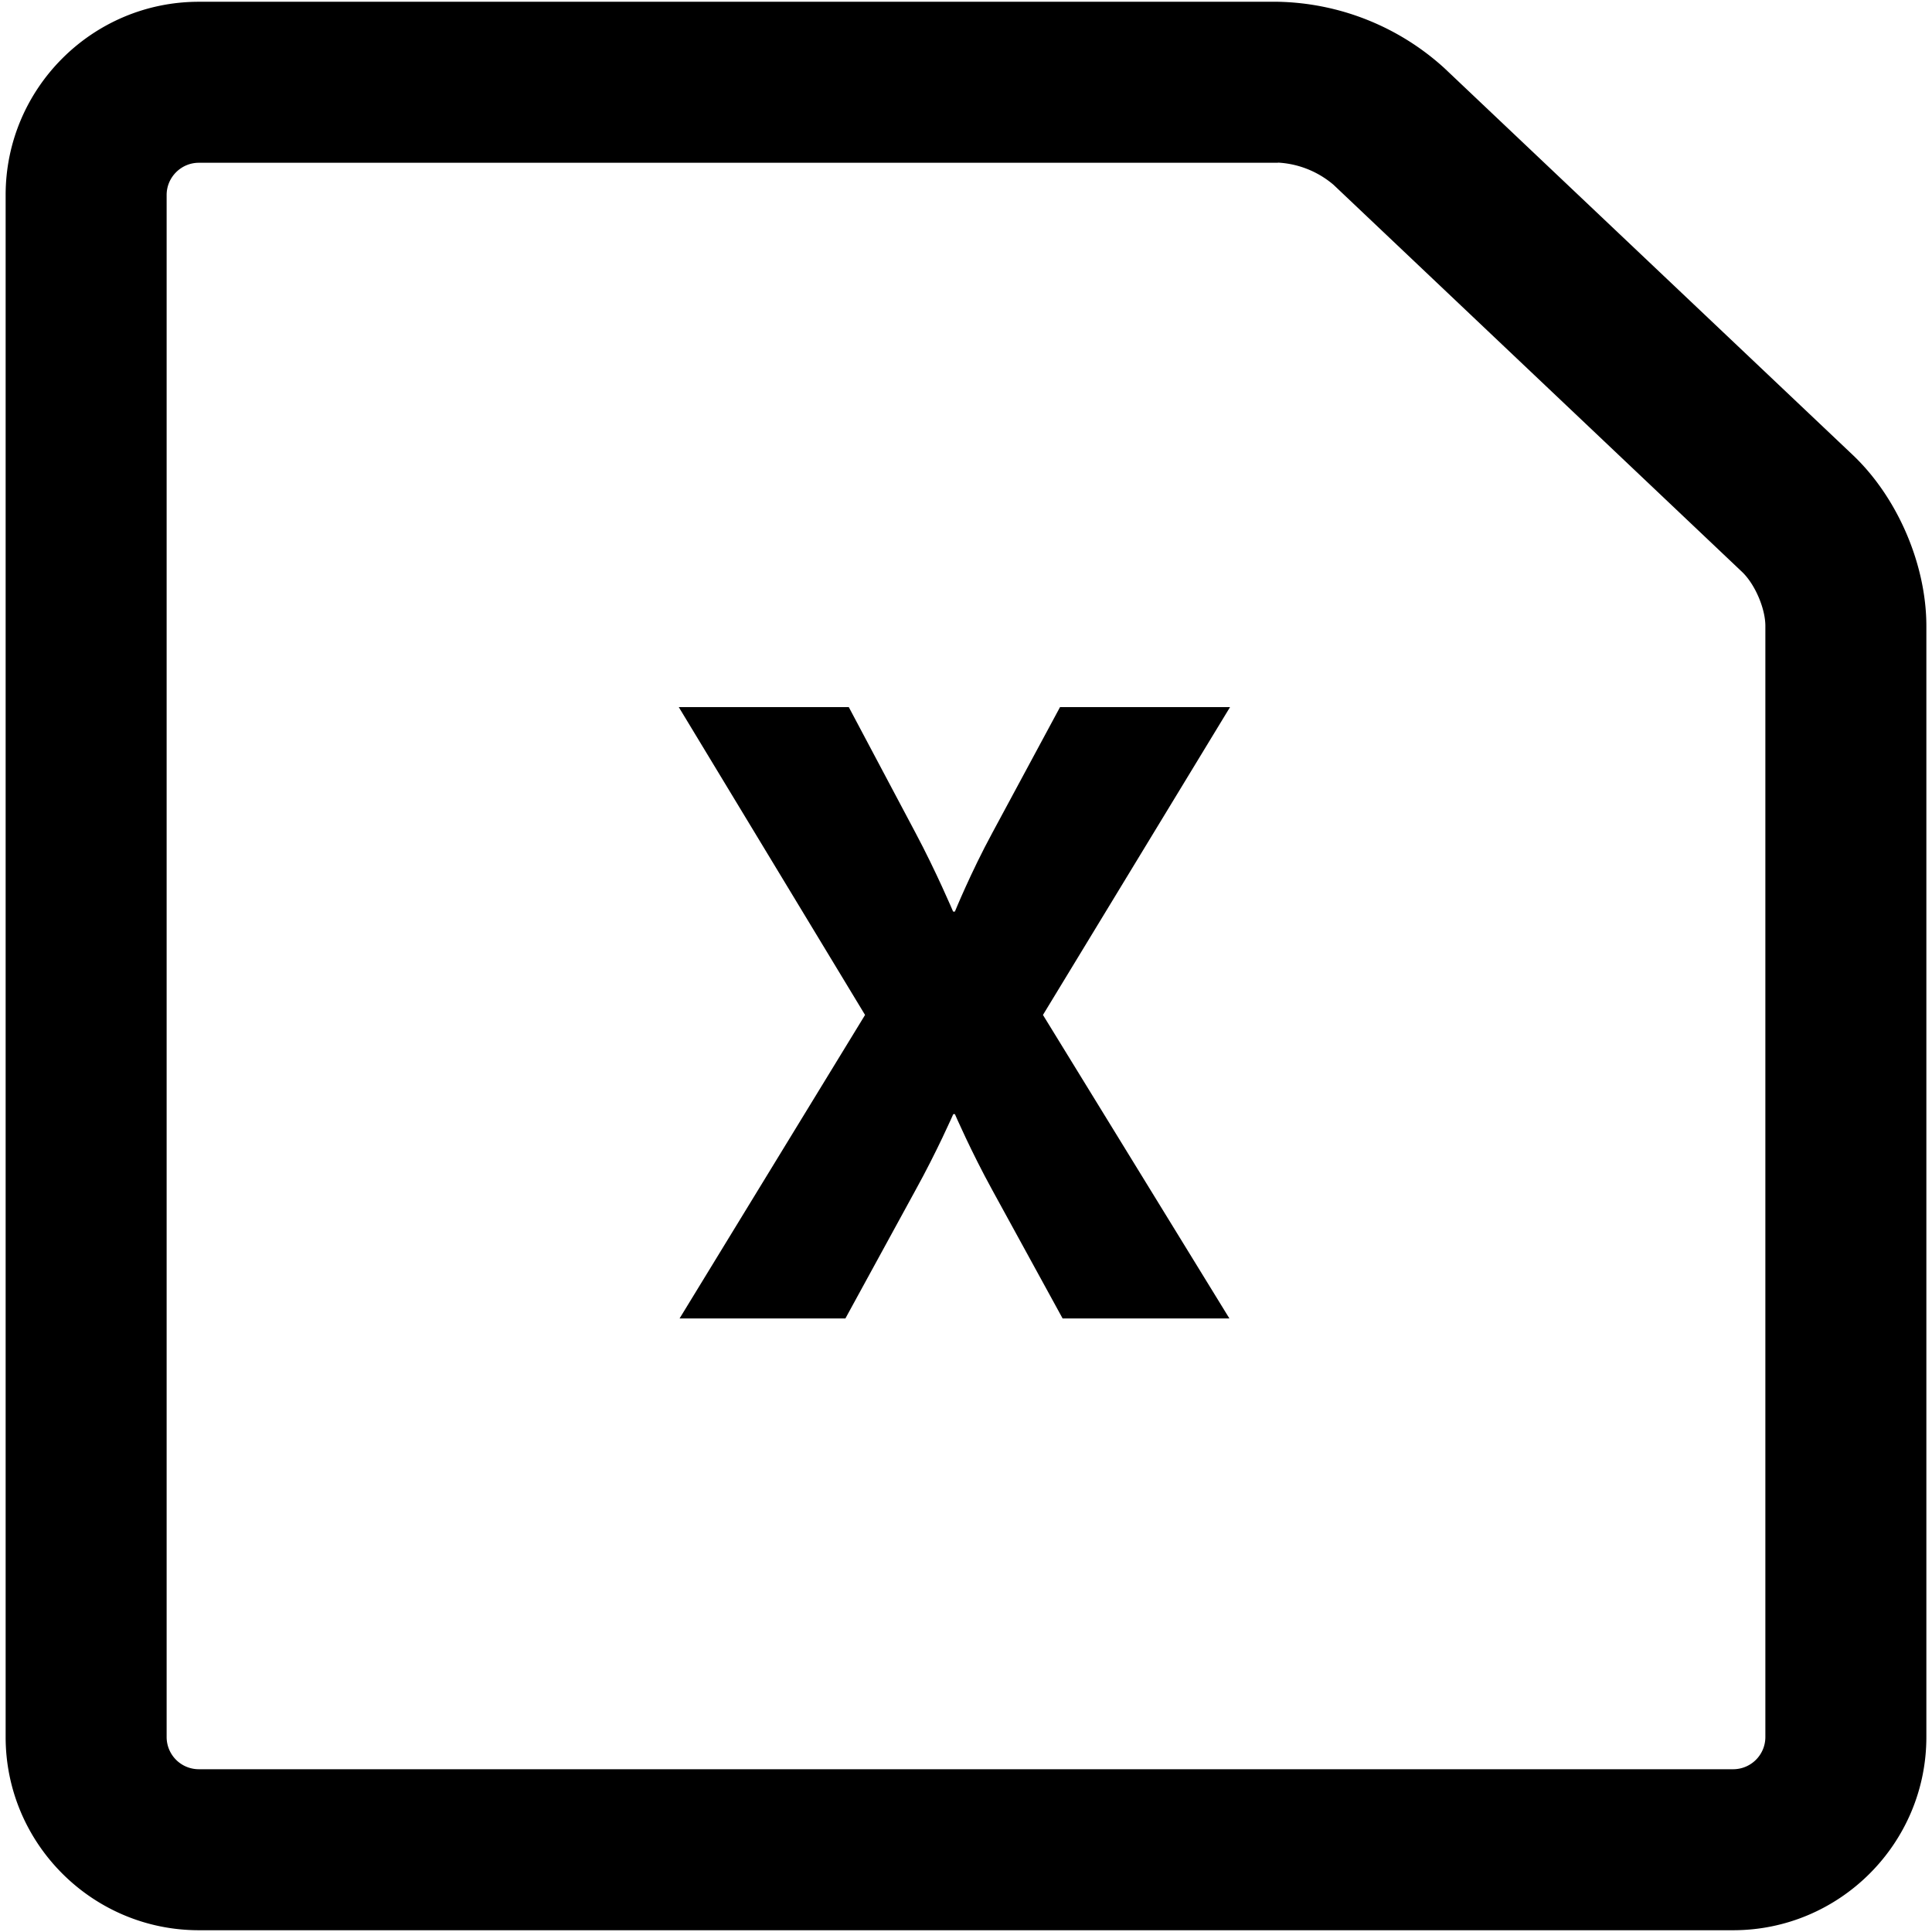 <svg id="Layer_1" xmlns="http://www.w3.org/2000/svg" viewBox="0 0 12 12"><style></style><path d="M7.938 1.01a.58.58 0 0 1 .345.138l2.536 2.403c.08.075.146.227.146.337v6.901a.2.2 0 0 1-.2.2h-9.53a.2.2 0 0 1-.2-.2V1.211c0-.11.09-.2.2-.2h6.703m0-1H1.235c-.661 0-1.2.538-1.2 1.2v9.578c0 .662.539 1.2 1.2 1.2h9.53c.661 0 1.2-.538 1.2-1.2v-6.9c0-.384-.18-.801-.458-1.064L8.97.422A1.582 1.582 0 0 0 7.938.011z"/><path d="M5.373 6.304L4.216 4.392h1.056l.414.78c.128.24.234.49.234.49h.011s.1-.245.233-.49l.42-.78H7.64L6.478 6.304l1.158 1.885H6.6l-.436-.796c-.132-.24-.233-.473-.233-.473h-.01s-.102.233-.235.473l-.435.796h-1.03l1.152-1.885z"/></svg>